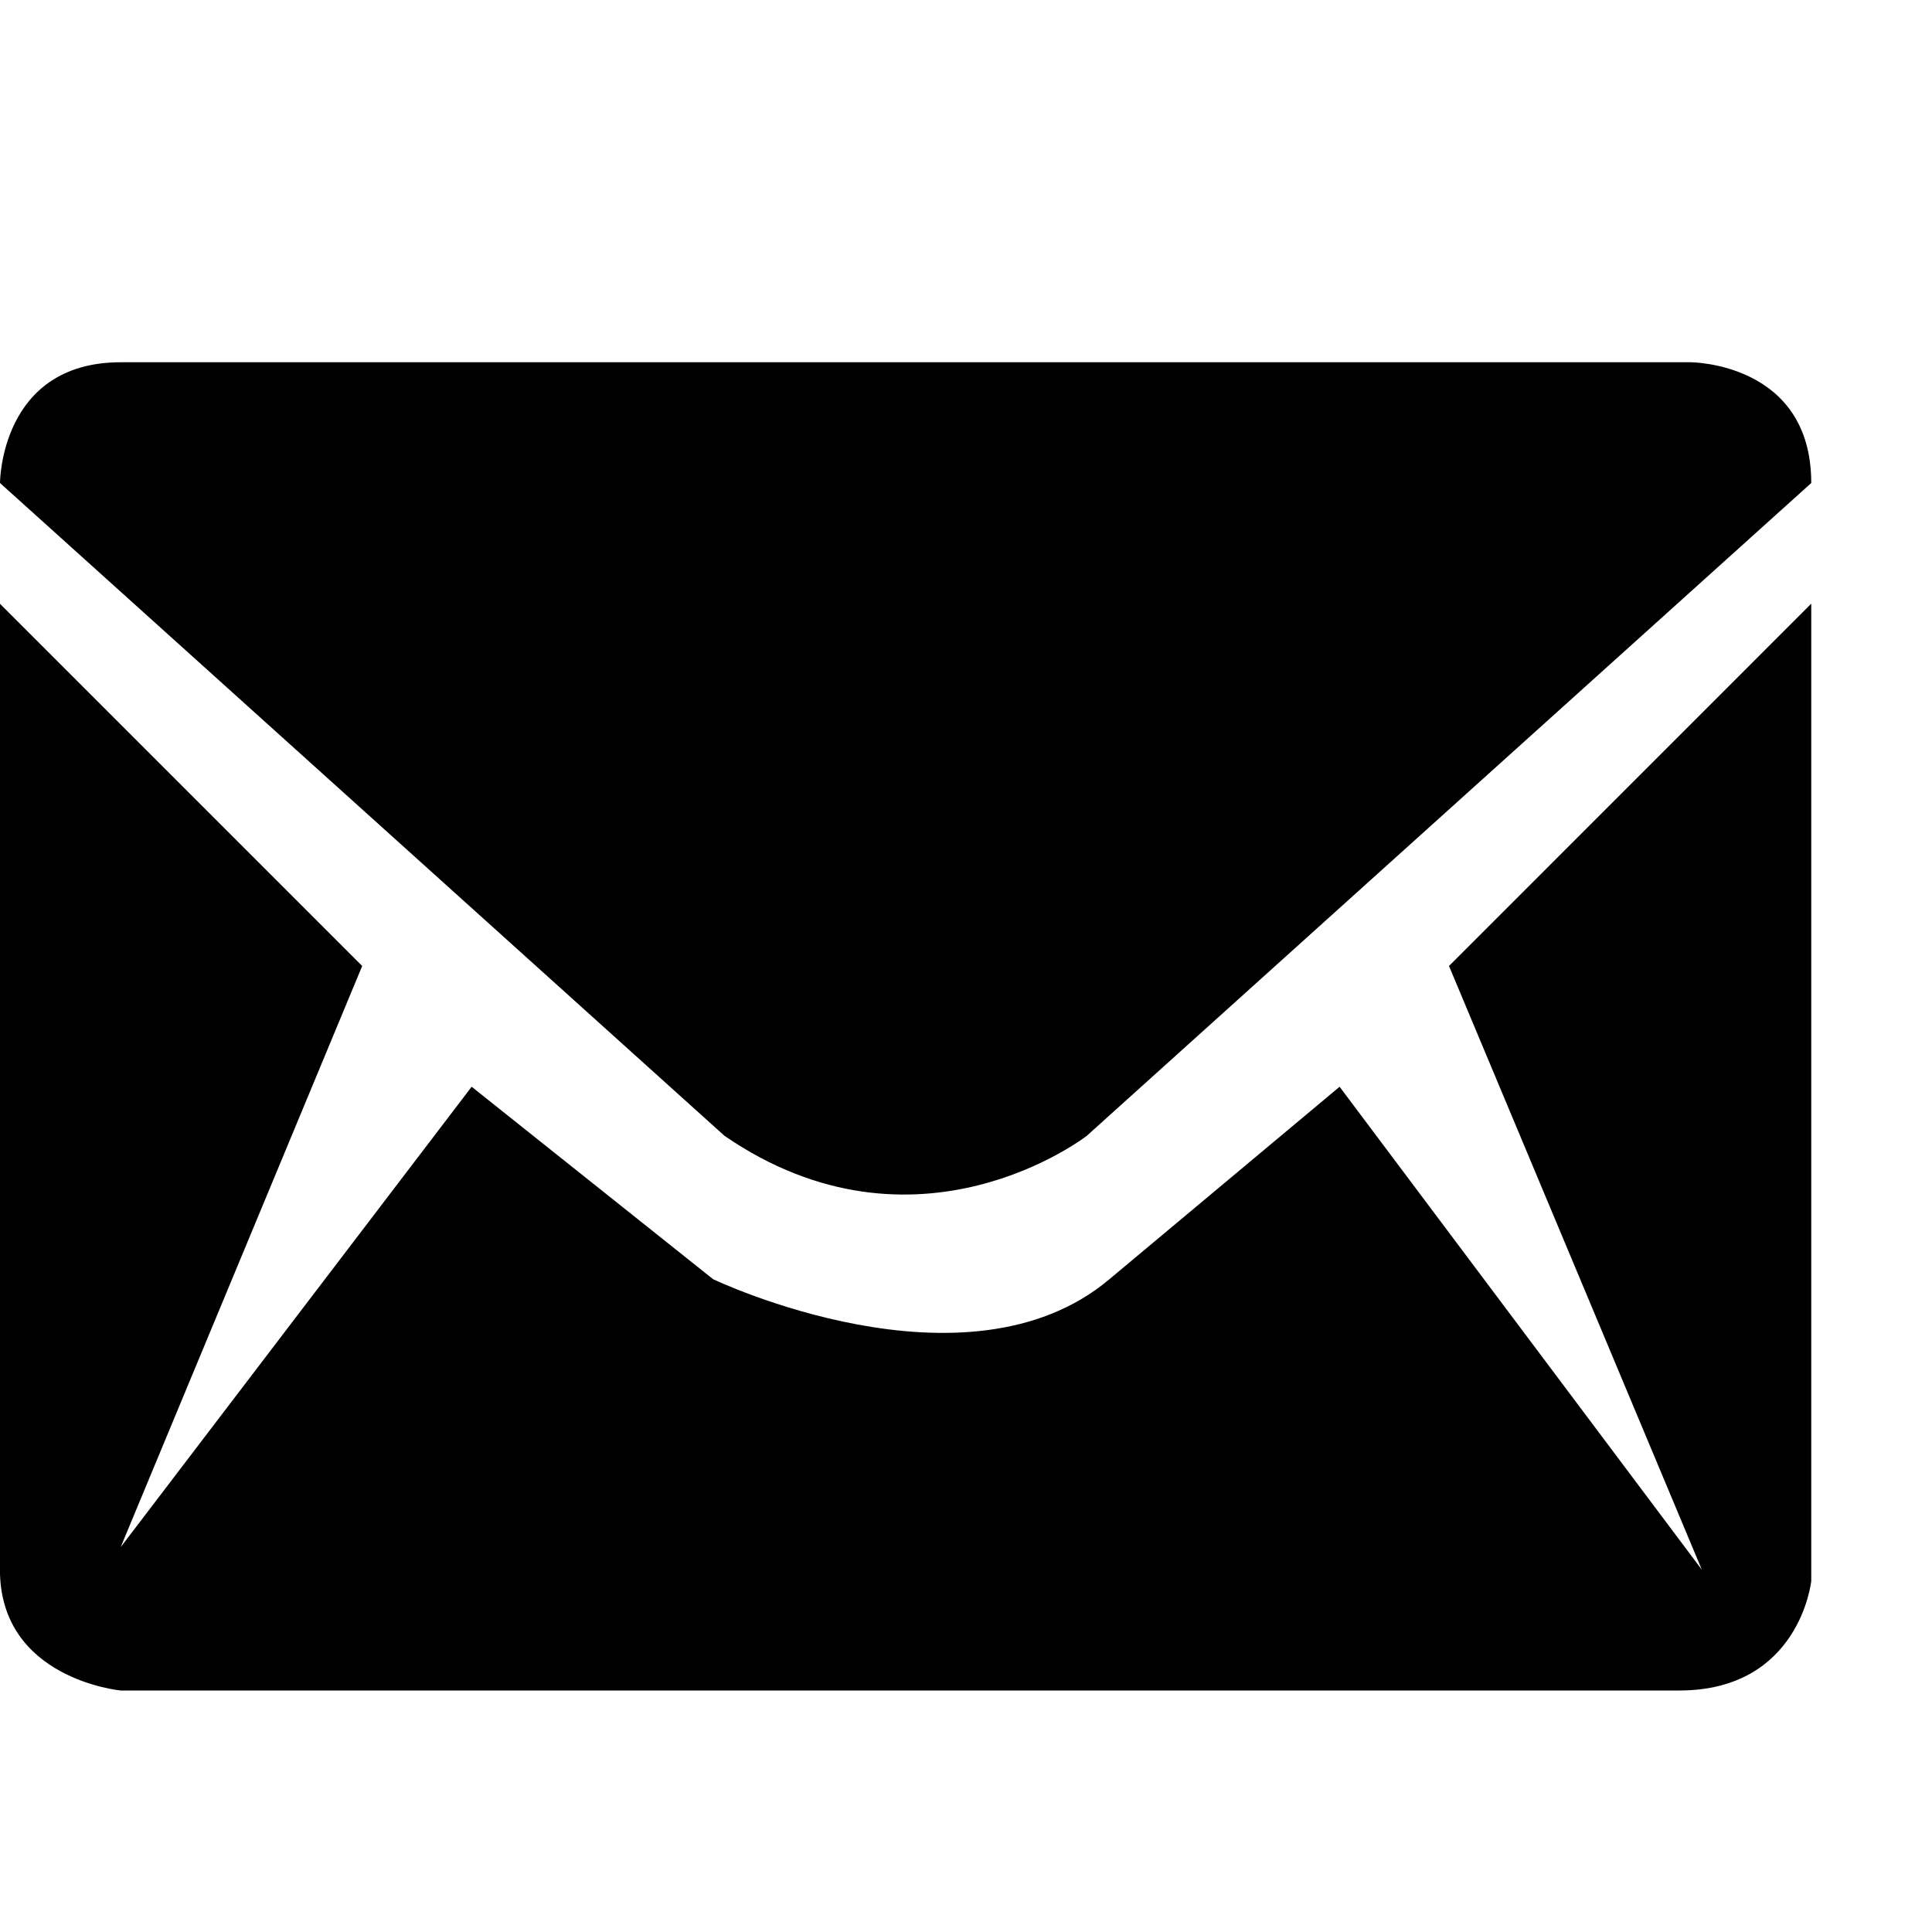 <?xml version="1.0" encoding="utf-8"?>
<!-- Generated by IcoMoon.io -->
<!DOCTYPE svg PUBLIC "-//W3C//DTD SVG 1.1//EN" "http://www.w3.org/Graphics/SVG/1.1/DTD/svg11.dtd">
<svg version="1.1" xmlns="http://www.w3.org/2000/svg" xmlns:xlink="http://www.w3.org/1999/xlink" width="32" height="32" viewBox="0 0 32 32">
<path d="M18 18.813l12-10.813c0-2-2-2-2-2h-26c-2 0-2 2-2 2l12 10.813c3.188 2.188 6 0 6 0zM24 16l4.188 10-6-8-3.813 3.188c-2.375 2-6.563 0-6.563 0l-4-3.188-5.813 7.625 4-9.625-6-6v16c0 1.813 2 2 2 2h25.813c2 0 2.188-1.813 2.188-1.813v-16.188z"></path>
</svg>
